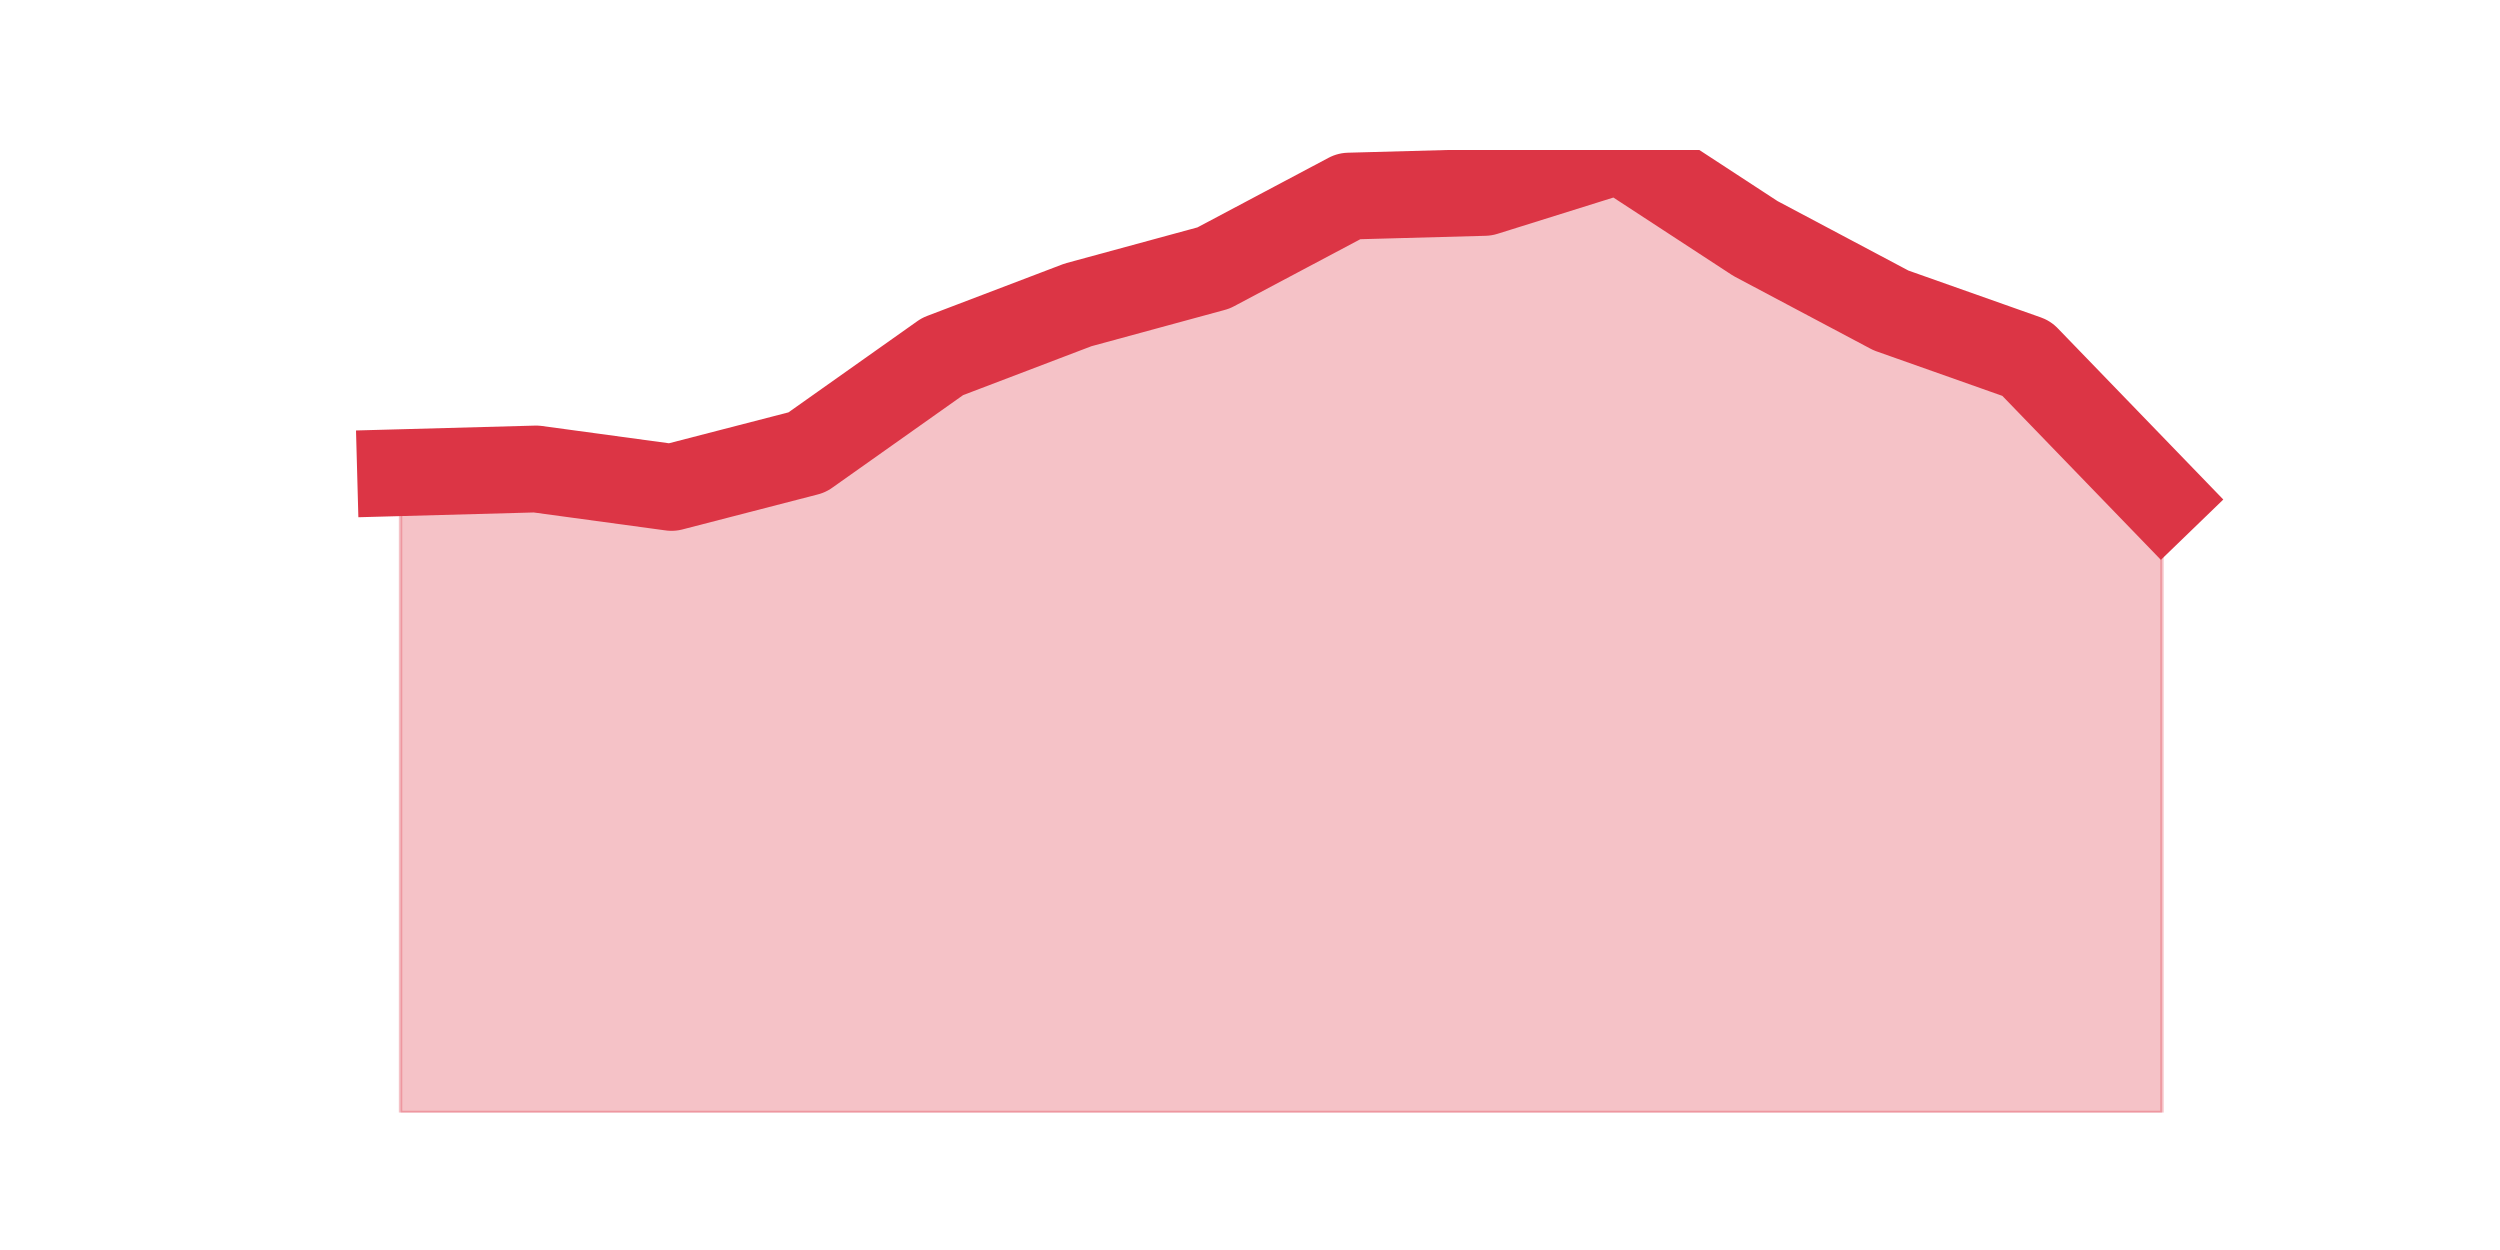 <?xml version="1.0" encoding="utf-8" standalone="no"?>
<!DOCTYPE svg PUBLIC "-//W3C//DTD SVG 1.1//EN"
  "http://www.w3.org/Graphics/SVG/1.1/DTD/svg11.dtd">
<svg height="360pt" version="1.1" viewBox="0 0 720 360" width="720pt" xmlns="http://www.w3.org/2000/svg" xmlns:xlink="http://www.w3.org/1999/xlink">
 <defs>
  <style type="text/css">*{stroke-linecap:butt;stroke-linejoin:round;}</style>
 </defs>
 <g id="figure_1">
  <g id="patch_1">
   <path d="M 0 360 
L 720 360 
L 720 0 
L 0 0 
z
" style="fill:none;"/>
  </g>
  <g id="axes_1">
   <g id="matplotlib.axis_1"/>
   <g id="matplotlib.axis_2"/>
   <g id="PolyCollection_1">
    <defs>
     <path d="M 115.364 -223.869 
L 115.364 -39.6 
L 154.385 -39.6 
L 193.406 -39.6 
L 232.427 -39.6 
L 271.448 -39.6 
L 310.469 -39.6 
L 349.49 -39.6 
L 388.51 -39.6 
L 427.531 -39.6 
L 466.552 -39.6 
L 505.573 -39.6 
L 544.594 -39.6 
L 583.615 -39.6 
L 622.636 -39.6 
L 622.636 -216.434 
L 622.636 -216.434 
L 583.615 -256.793 
L 544.594 -270.6 
L 505.573 -291.31 
L 466.552 -316.8 
L 427.531 -304.586 
L 388.51 -303.524 
L 349.49 -282.814 
L 310.469 -272.193 
L 271.448 -257.324 
L 232.427 -229.71 
L 193.406 -219.621 
L 154.385 -224.931 
L 115.364 -223.869 
z
" id="m750d811e07" style="stroke:#dc3545;stroke-opacity:0.3;"/>
    </defs>
    <g clip-path="url(#p419062b53d)">
     <use style="fill:#dc3545;fill-opacity:0.3;stroke:#dc3545;stroke-opacity:0.3;" x="0" xlink:href="#m750d811e07" y="360"/>
    </g>
   </g>
   <g id="line2d_1">
    <path clip-path="url(#p419062b53d)" d="M 115.364 136.131 
L 154.385 135.069 
L 193.406 140.379 
L 232.427 130.29 
L 271.448 102.676 
L 310.469 87.807 
L 349.49 77.186 
L 388.51 56.476 
L 427.531 55.414 
L 466.552 43.2 
L 505.573 68.69 
L 544.594 89.4 
L 583.615 103.207 
L 622.636 143.566 
" style="fill:none;stroke:#dc3545;stroke-linecap:square;stroke-width:25;"/>
   </g>
  </g>
 </g>
 <defs>
  <clipPath id="p419062b53d">
   <rect height="277.2" width="558" x="90" y="43.2"/>
  </clipPath>
 </defs>
</svg>
